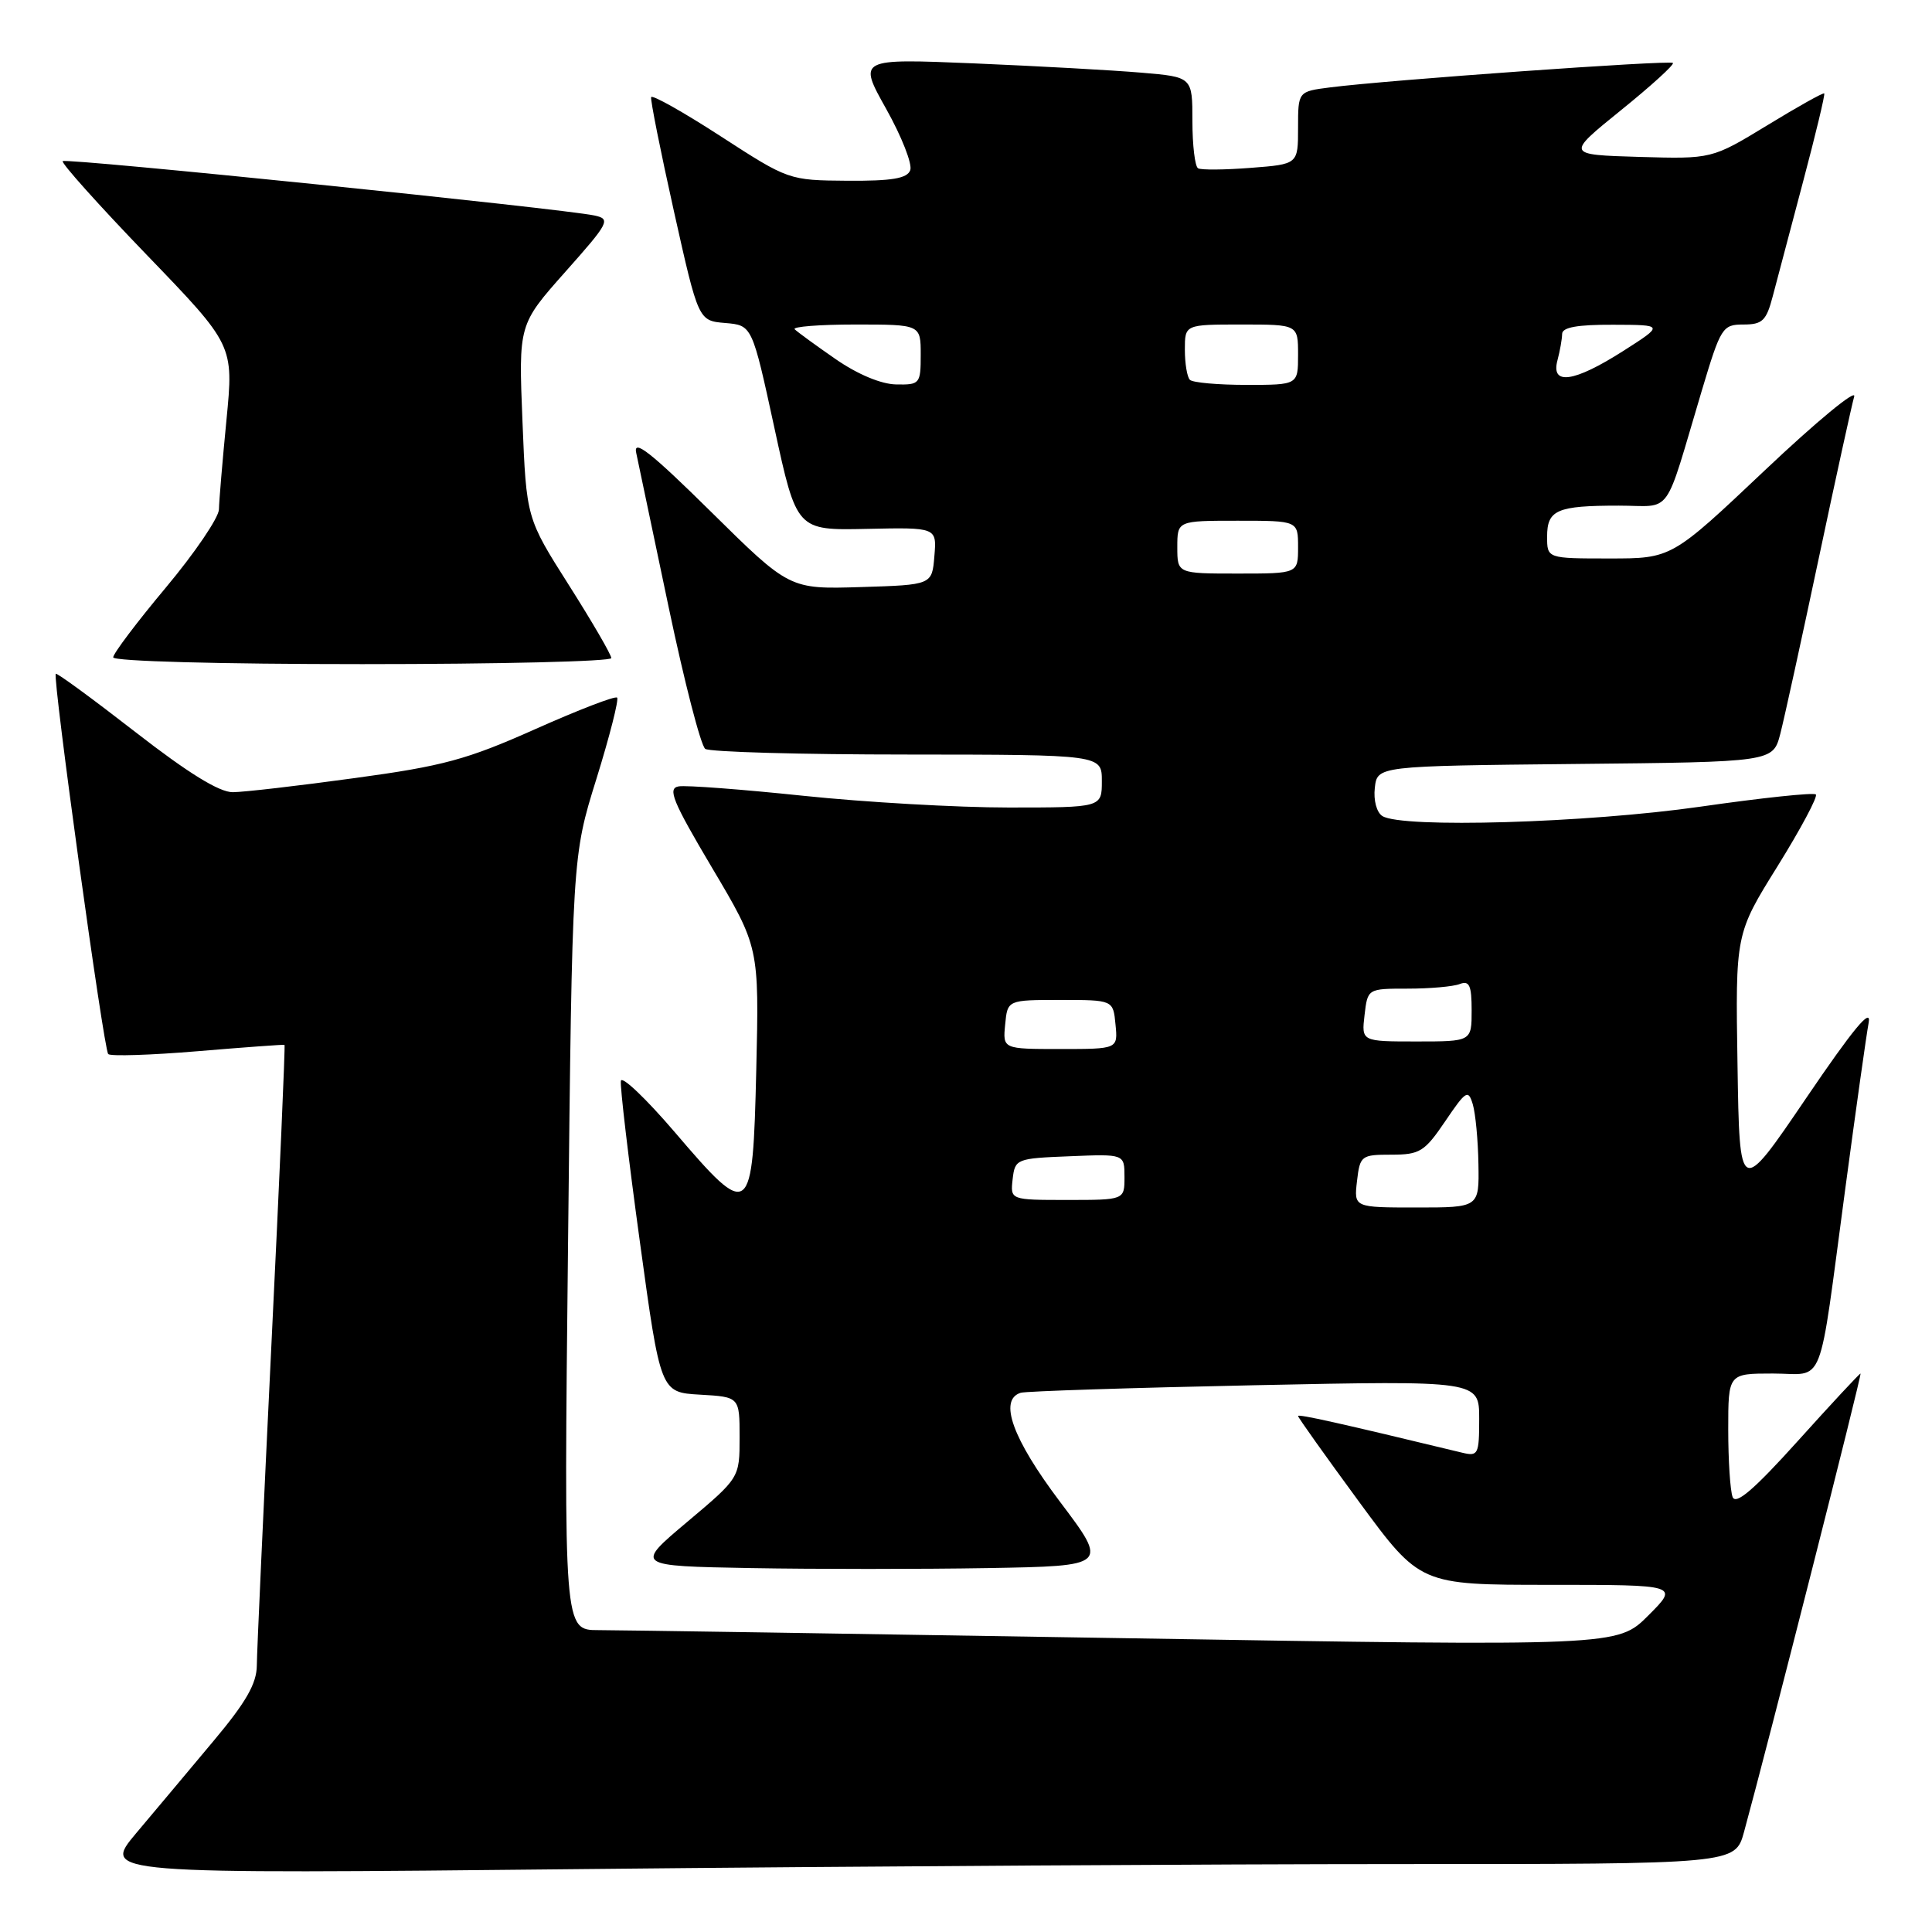 <?xml version="1.0" encoding="UTF-8" standalone="no"?>
<!DOCTYPE svg PUBLIC "-//W3C//DTD SVG 1.1//EN" "http://www.w3.org/Graphics/SVG/1.1/DTD/svg11.dtd" >
<svg xmlns="http://www.w3.org/2000/svg" xmlns:xlink="http://www.w3.org/1999/xlink" version="1.1" viewBox="0 0 256 256">
 <g >
 <path fill="currentColor"
d=" M 185.71 247.00 C 229.92 247.00 229.92 247.00 231.09 242.75 C 234.26 231.18 246.76 182.00 246.53 182.00 C 246.39 182.00 242.65 186.02 238.22 190.94 C 232.42 197.38 230.00 199.45 229.58 198.36 C 229.26 197.52 229.00 193.50 229.00 189.42 C 229.00 182.00 229.00 182.00 234.92 182.00 C 241.92 182.00 240.86 184.72 244.51 157.50 C 245.91 147.05 247.30 137.15 247.61 135.50 C 247.99 133.39 245.53 136.37 239.33 145.50 C 230.50 158.50 230.50 158.50 230.23 141.13 C 229.95 123.75 229.95 123.75 235.54 114.77 C 238.61 109.83 240.89 105.55 240.61 105.27 C 240.32 104.99 233.44 105.72 225.30 106.89 C 210.21 109.05 185.77 109.77 183.17 108.13 C 182.41 107.65 181.98 106.03 182.17 104.39 C 182.50 101.50 182.50 101.50 208.72 101.23 C 234.93 100.97 234.93 100.97 235.90 97.23 C 236.43 95.18 238.72 84.72 240.99 74.00 C 243.26 63.27 245.38 53.62 245.69 52.54 C 246.01 51.46 240.69 55.85 233.88 62.29 C 221.50 74.00 221.50 74.00 213.25 74.00 C 205.00 74.00 205.00 74.00 205.00 71.11 C 205.00 67.56 206.29 67.00 214.50 67.00 C 221.74 67.00 220.38 68.88 225.50 51.75 C 228.01 43.36 228.24 43.00 231.02 43.00 C 233.53 43.00 234.05 42.50 234.90 39.25 C 235.45 37.19 237.25 30.35 238.92 24.06 C 240.59 17.77 241.85 12.52 241.72 12.38 C 241.58 12.25 238.18 14.15 234.16 16.61 C 226.83 21.07 226.83 21.07 217.17 20.79 C 207.50 20.50 207.50 20.50 214.78 14.61 C 218.78 11.38 221.89 8.55 221.67 8.34 C 221.27 7.94 183.77 10.61 176.25 11.58 C 172.00 12.12 172.00 12.12 172.00 16.94 C 172.00 21.76 172.00 21.76 165.75 22.24 C 162.31 22.51 159.16 22.54 158.75 22.30 C 158.34 22.07 158.00 19.25 158.00 16.04 C 158.00 10.20 158.00 10.20 151.25 9.63 C 147.54 9.31 137.57 8.76 129.10 8.40 C 113.69 7.76 113.69 7.76 117.43 14.44 C 119.49 18.12 120.92 21.77 120.61 22.56 C 120.20 23.65 118.17 23.99 112.28 23.95 C 104.53 23.89 104.47 23.87 95.50 18.06 C 90.55 14.85 86.40 12.52 86.28 12.87 C 86.16 13.21 87.52 20.02 89.30 28.00 C 92.54 42.50 92.54 42.50 96.10 42.80 C 99.66 43.10 99.66 43.10 102.61 56.69 C 105.56 70.28 105.56 70.28 114.84 70.08 C 124.13 69.88 124.13 69.88 123.81 73.69 C 123.50 77.50 123.50 77.50 114.06 77.79 C 104.61 78.08 104.61 78.08 94.19 67.79 C 86.26 59.96 83.89 58.10 84.30 60.00 C 84.59 61.38 86.53 70.60 88.61 80.50 C 90.69 90.40 92.87 98.83 93.45 99.23 C 94.03 99.64 106.09 99.98 120.25 99.98 C 146.00 100.00 146.00 100.00 146.00 103.50 C 146.00 107.00 146.00 107.00 133.63 107.00 C 126.83 107.00 114.61 106.30 106.49 105.45 C 98.37 104.60 90.91 104.03 89.93 104.20 C 88.42 104.45 89.11 106.15 94.36 115.00 C 100.59 125.50 100.59 125.50 100.21 141.75 C 99.74 161.53 99.44 161.76 89.37 149.97 C 85.59 145.56 82.40 142.52 82.27 143.22 C 82.14 143.93 83.27 153.50 84.78 164.50 C 87.52 184.50 87.52 184.50 92.76 184.80 C 98.00 185.10 98.00 185.10 98.00 190.46 C 98.00 195.82 98.00 195.82 91.06 201.66 C 84.12 207.50 84.12 207.50 99.50 207.78 C 107.96 207.93 122.07 207.93 130.87 207.78 C 146.87 207.50 146.87 207.50 140.46 199.00 C 134.16 190.64 132.29 185.47 135.25 184.55 C 135.94 184.34 149.89 183.89 166.25 183.55 C 196.00 182.93 196.00 182.93 196.00 187.99 C 196.00 192.72 195.86 193.00 193.75 192.49 C 177.40 188.54 172.00 187.34 172.00 187.63 C 172.00 187.83 175.64 192.94 180.08 198.99 C 188.17 210.00 188.17 210.00 205.32 210.00 C 222.47 210.00 222.47 210.00 218.40 214.07 C 214.33 218.14 214.33 218.14 149.11 217.07 C 113.24 216.48 81.83 216.00 79.30 216.00 C 74.71 216.00 74.71 216.00 75.27 164.75 C 75.82 113.50 75.82 113.50 79.03 103.20 C 80.79 97.53 82.02 92.69 81.77 92.44 C 81.52 92.18 76.63 94.07 70.91 96.62 C 61.88 100.65 58.71 101.51 47.00 103.10 C 39.58 104.12 32.31 104.96 30.86 104.97 C 29.07 104.99 24.95 102.45 17.94 97.00 C 12.29 92.61 7.54 89.13 7.39 89.28 C 6.94 89.73 13.74 139.07 14.34 139.67 C 14.64 139.98 19.98 139.81 26.20 139.29 C 32.41 138.77 37.59 138.39 37.70 138.45 C 37.81 138.51 37.03 156.32 35.97 178.03 C 34.92 199.74 34.04 218.94 34.03 220.69 C 34.01 223.09 32.59 225.57 28.29 230.69 C 25.16 234.44 20.54 239.94 18.04 242.91 C 13.50 248.32 13.50 248.32 77.50 247.66 C 112.70 247.30 161.40 247.00 185.71 247.00 Z  M 81.00 87.20 C 81.00 86.75 78.47 82.40 75.38 77.53 C 69.75 68.66 69.75 68.66 69.23 55.83 C 68.71 43.00 68.71 43.00 74.90 36.03 C 80.71 29.50 80.95 29.03 78.80 28.56 C 74.61 27.65 8.75 20.91 8.31 21.35 C 8.08 21.59 13.08 27.17 19.43 33.76 C 30.97 45.73 30.97 45.73 30.01 55.62 C 29.48 61.05 29.03 66.40 29.01 67.50 C 28.98 68.60 25.82 73.26 21.98 77.85 C 18.14 82.44 15.00 86.60 15.00 87.10 C 15.00 87.62 29.07 88.00 48.00 88.00 C 66.15 88.00 81.00 87.64 81.00 87.20 Z  M 179.81 156.50 C 180.20 153.13 180.37 153.00 184.36 153.00 C 188.14 153.00 188.76 152.61 191.50 148.57 C 194.25 144.51 194.55 144.32 195.15 146.32 C 195.51 147.52 195.85 151.09 195.90 154.25 C 196.00 160.00 196.00 160.00 187.70 160.00 C 179.40 160.00 179.40 160.00 179.81 156.50 Z  M 134.18 156.25 C 134.49 153.56 134.67 153.49 141.75 153.21 C 149.00 152.91 149.00 152.91 149.00 155.96 C 149.00 159.00 149.00 159.00 141.43 159.00 C 133.87 159.00 133.87 159.00 134.18 156.25 Z  M 133.19 135.75 C 133.50 132.50 133.50 132.50 140.50 132.50 C 147.50 132.50 147.50 132.50 147.81 135.75 C 148.13 139.00 148.13 139.00 140.50 139.00 C 132.87 139.00 132.87 139.00 133.19 135.75 Z  M 180.81 134.50 C 181.22 131.00 181.22 131.00 186.53 131.00 C 189.45 131.00 192.55 130.73 193.42 130.39 C 194.70 129.90 195.00 130.56 195.00 133.89 C 195.00 138.00 195.00 138.00 187.70 138.00 C 180.40 138.00 180.40 138.00 180.81 134.50 Z  M 156.00 72.50 C 156.00 69.00 156.00 69.00 164.00 69.00 C 172.00 69.00 172.00 69.00 172.00 72.50 C 172.00 76.00 172.00 76.00 164.00 76.00 C 156.00 76.00 156.00 76.00 156.00 72.50 Z  M 110.72 47.58 C 108.09 45.76 105.65 43.98 105.30 43.63 C 104.95 43.29 108.57 43.00 113.33 43.00 C 122.00 43.00 122.00 43.00 122.00 47.00 C 122.00 50.86 121.88 51.00 118.75 50.94 C 116.77 50.91 113.63 49.60 110.72 47.58 Z  M 157.67 50.33 C 157.30 49.97 157.00 48.17 157.00 46.33 C 157.00 43.00 157.00 43.00 164.50 43.00 C 172.00 43.00 172.00 43.00 172.00 47.00 C 172.00 51.00 172.00 51.00 165.17 51.00 C 161.41 51.00 158.03 50.70 157.67 50.33 Z  M 206.37 47.75 C 206.70 46.51 206.98 44.94 206.99 44.25 C 207.00 43.37 209.01 43.01 213.75 43.03 C 220.50 43.05 220.50 43.05 215.05 46.53 C 208.54 50.67 205.47 51.10 206.37 47.75 Z "/>
</g>
</svg>